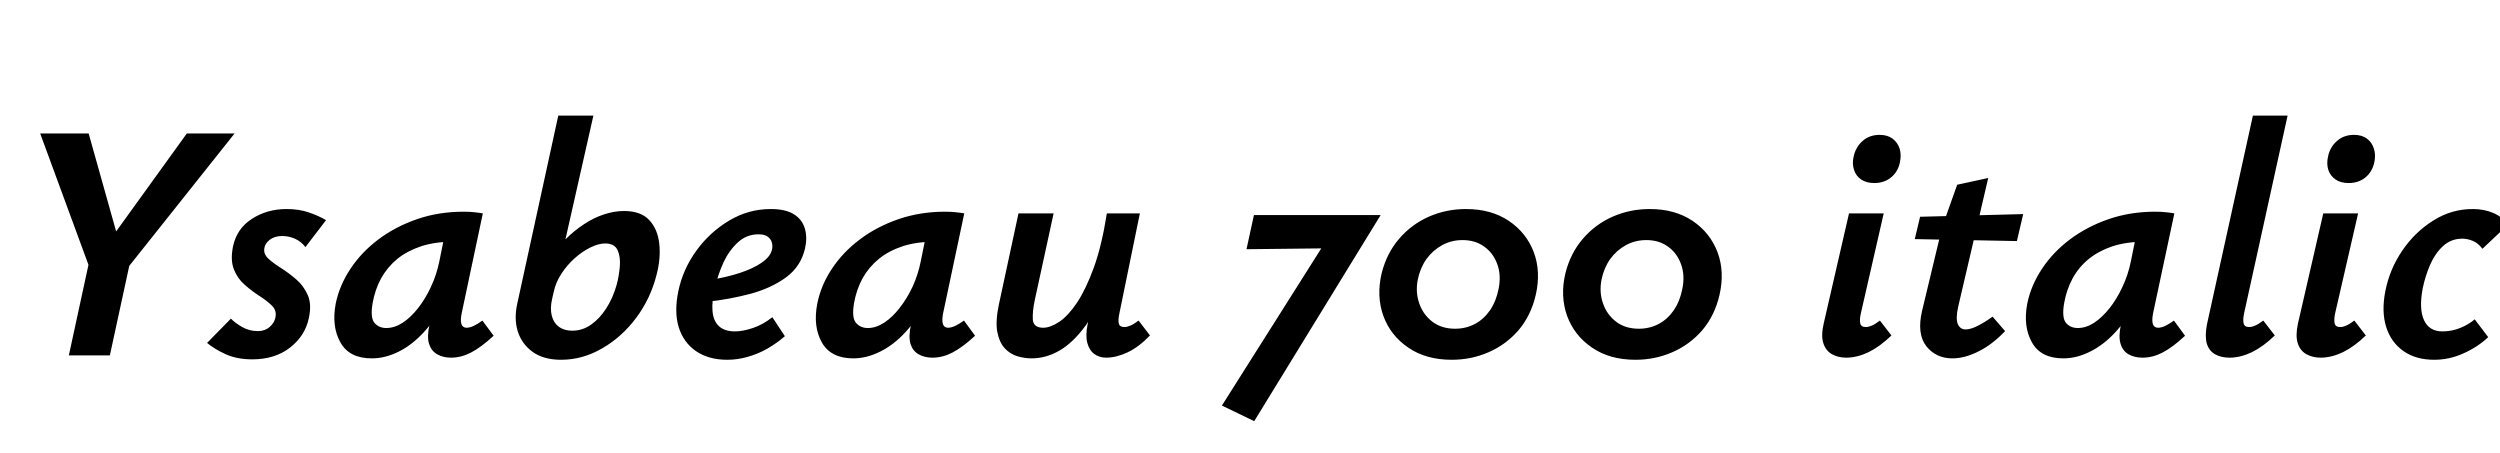 <svg xmlns="http://www.w3.org/2000/svg" xmlns:xlink="http://www.w3.org/1999/xlink" width="177.96" height="32.232"><path fill="black" d="M16.70 9.50L8.45 19.87L7.13 18.05L13.30 9.50L16.70 9.50ZM7.82 25.30L4.90 25.30L6.46 18.10L9.38 18.10L7.82 25.30ZM8.71 18.05L6.62 19.73L2.86 9.50L6.31 9.50L8.71 18.05ZM17.95 25.58L17.95 25.58Q16.85 25.58 16.03 25.20Q15.22 24.82 14.74 24.41L14.74 24.41L16.44 22.68Q16.73 22.99 17.24 23.28Q17.76 23.57 18.34 23.57L18.34 23.57Q18.86 23.57 19.20 23.27Q19.54 22.97 19.61 22.58L19.61 22.58Q19.70 22.10 19.37 21.77Q19.03 21.43 18.49 21.08Q17.95 20.74 17.44 20.29Q16.92 19.85 16.66 19.20Q16.39 18.55 16.58 17.57L16.58 17.57Q16.85 16.27 17.93 15.58Q19.01 14.88 20.40 14.88L20.40 14.88Q21.29 14.88 21.98 15.12Q22.68 15.36 23.21 15.67L23.21 15.67L21.74 17.59Q21.46 17.21 21.01 17.00Q20.57 16.80 20.09 16.80L20.09 16.80Q19.56 16.80 19.21 17.06Q18.86 17.33 18.82 17.66L18.82 17.66Q18.74 18.07 19.10 18.41Q19.46 18.74 20.02 19.09Q20.57 19.44 21.10 19.90Q21.62 20.35 21.91 21.01Q22.20 21.67 21.98 22.66L21.98 22.66Q21.72 23.90 20.65 24.74Q19.58 25.58 17.95 25.58ZM26.47 25.51L26.47 25.51Q24.86 25.51 24.23 24.37Q23.59 23.23 23.90 21.60L23.90 21.60Q24.17 20.30 24.95 19.13Q25.73 17.95 26.94 17.04Q28.15 16.13 29.69 15.60Q31.22 15.07 33 15.07L33 15.07Q33.48 15.07 33.79 15.11Q34.10 15.14 34.37 15.19L34.37 15.19L32.86 22.32Q32.66 23.33 33.22 23.33L33.22 23.33Q33.43 23.33 33.72 23.20Q34.01 23.06 34.34 22.82L34.34 22.82L35.14 23.90Q34.25 24.72 33.54 25.09Q32.83 25.46 32.11 25.46L32.11 25.46Q31.54 25.46 31.12 25.22Q30.70 24.98 30.54 24.47Q30.38 23.95 30.58 23.09L30.58 23.09L31.37 19.46L32.66 18.65Q32.30 20.23 31.64 21.50Q30.98 22.78 30.14 23.68Q29.30 24.58 28.36 25.04Q27.41 25.51 26.47 25.51ZM27.50 23.35L27.50 23.35Q28.08 23.35 28.67 22.97Q29.26 22.58 29.77 21.92Q30.29 21.26 30.68 20.41Q31.08 19.56 31.27 18.62L31.27 18.62L31.75 16.25L33.07 17.28Q32.86 17.23 32.64 17.22Q32.42 17.21 32.21 17.21L32.21 17.21Q30.96 17.21 29.98 17.53Q28.99 17.86 28.28 18.43Q27.58 19.01 27.13 19.81Q26.69 20.62 26.52 21.60L26.52 21.60Q26.35 22.63 26.66 22.99Q26.98 23.35 27.50 23.35ZM39.94 25.61L39.94 25.61Q38.71 25.61 37.93 25.06Q37.15 24.50 36.86 23.60Q36.58 22.70 36.82 21.62L36.82 21.62L39.74 8.23L42.24 8.23L40.25 17.04Q40.87 16.42 41.57 15.96Q42.26 15.50 43.00 15.26Q43.73 15.02 44.42 15.02L44.42 15.02Q45.62 15.02 46.22 15.67Q46.82 16.32 46.93 17.35Q47.04 18.38 46.75 19.51L46.75 19.51Q46.32 21.24 45.29 22.62Q44.26 24 42.86 24.80Q41.47 25.61 39.94 25.61ZM39.41 20.81L39.31 21.24Q39.14 21.96 39.28 22.48Q39.41 22.99 39.79 23.27Q40.18 23.54 40.73 23.54L40.73 23.54Q41.45 23.54 42.06 23.12Q42.67 22.70 43.15 21.96Q43.63 21.22 43.90 20.26L43.90 20.26Q44.06 19.66 44.12 18.98Q44.18 18.31 43.97 17.82Q43.75 17.33 43.08 17.33L43.08 17.33Q42.60 17.33 42.02 17.62Q41.45 17.90 40.91 18.38Q40.37 18.86 39.96 19.49Q39.55 20.11 39.41 20.81L39.41 20.81ZM51.77 25.61L51.77 25.61Q50.45 25.61 49.55 25.00Q48.65 24.38 48.31 23.28Q47.98 22.18 48.29 20.71L48.29 20.71Q48.62 19.15 49.58 17.83Q50.54 16.51 51.91 15.70Q53.28 14.88 54.86 14.88L54.86 14.88Q55.92 14.88 56.51 15.25Q57.10 15.62 57.29 16.26Q57.48 16.90 57.31 17.66L57.31 17.66Q57.02 18.96 55.96 19.74Q54.89 20.52 53.40 20.92Q51.91 21.31 50.35 21.48L50.35 21.48L50.47 19.94Q51.67 19.75 52.63 19.44Q53.59 19.13 54.20 18.71Q54.82 18.29 54.94 17.81L54.94 17.81Q55.01 17.59 54.96 17.33Q54.91 17.06 54.68 16.87Q54.46 16.68 53.98 16.68L53.98 16.68Q53.16 16.68 52.54 17.24Q51.91 17.81 51.50 18.68Q51.10 19.56 50.88 20.52L50.88 20.52Q50.66 21.46 50.72 22.15Q50.78 22.85 51.18 23.22Q51.58 23.59 52.32 23.59L52.32 23.59Q52.87 23.59 53.59 23.35Q54.31 23.11 54.98 22.58L54.98 22.58L55.87 23.93Q55.30 24.43 54.62 24.82Q53.95 25.20 53.23 25.40Q52.51 25.61 51.77 25.61ZM60.74 25.51L60.74 25.51Q59.14 25.51 58.50 24.37Q57.86 23.23 58.18 21.60L58.18 21.60Q58.44 20.30 59.22 19.13Q60 17.95 61.21 17.04Q62.42 16.13 63.96 15.60Q65.50 15.07 67.27 15.07L67.27 15.07Q67.75 15.07 68.06 15.11Q68.38 15.14 68.64 15.19L68.64 15.19L67.13 22.32Q66.94 23.33 67.49 23.33L67.49 23.33Q67.70 23.33 67.99 23.20Q68.28 23.06 68.62 22.82L68.62 22.82L69.41 23.90Q68.52 24.72 67.81 25.09Q67.10 25.46 66.38 25.46L66.38 25.46Q65.81 25.46 65.39 25.22Q64.97 24.98 64.81 24.47Q64.66 23.95 64.85 23.09L64.85 23.09L65.64 19.46L66.94 18.65Q66.58 20.23 65.92 21.50Q65.26 22.78 64.42 23.68Q63.58 24.58 62.63 25.04Q61.68 25.51 60.74 25.51ZM61.78 23.35L61.78 23.35Q62.35 23.35 62.94 22.97Q63.53 22.58 64.04 21.92Q64.56 21.26 64.96 20.41Q65.35 19.56 65.54 18.62L65.54 18.62L66.02 16.25L67.34 17.28Q67.13 17.23 66.91 17.22Q66.70 17.21 66.48 17.21L66.48 17.21Q65.23 17.21 64.25 17.53Q63.26 17.86 62.56 18.43Q61.85 19.01 61.40 19.81Q60.96 20.62 60.79 21.60L60.79 21.60Q60.62 22.63 60.94 22.99Q61.25 23.35 61.78 23.35ZM73.44 25.51L73.44 25.51Q72.94 25.51 72.42 25.36Q71.90 25.20 71.52 24.79Q71.14 24.38 70.99 23.62Q70.85 22.85 71.11 21.65L71.11 21.65L72.50 15.19L75 15.19L73.66 21.36Q73.49 22.15 73.52 22.74Q73.56 23.33 74.26 23.33L74.26 23.33Q74.76 23.33 75.40 22.91Q76.03 22.49 76.67 21.54Q77.30 20.59 77.87 19.03Q78.43 17.47 78.79 15.19L78.79 15.19L80.21 15.19Q79.66 18.02 78.90 20.00Q78.14 21.98 77.26 23.20Q76.37 24.41 75.41 24.96Q74.45 25.51 73.44 25.51ZM78.74 25.46L78.74 25.46Q78.26 25.46 77.90 25.20Q77.54 24.94 77.40 24.41Q77.26 23.88 77.42 23.09L77.42 23.09L79.10 15.19L81.14 15.19L79.68 22.32Q79.58 22.78 79.64 23.03Q79.70 23.28 80.04 23.28L80.04 23.28Q80.23 23.28 80.46 23.18Q80.69 23.09 81.05 22.82L81.05 22.82L81.86 23.88Q81.07 24.70 80.27 25.08Q79.46 25.46 78.74 25.46ZM98.28 15.31L89.28 29.98L86.98 28.87L94.46 17.04L95.98 17.66L88.73 17.74L89.26 15.31L98.28 15.31ZM103.34 25.61L103.34 25.61Q101.50 25.61 100.24 24.74Q98.98 23.88 98.47 22.48Q97.97 21.07 98.35 19.46L98.35 19.46Q98.71 18.02 99.60 16.99Q100.49 15.96 101.72 15.42Q102.96 14.88 104.35 14.88L104.35 14.88Q106.15 14.88 107.40 15.72Q108.65 16.56 109.18 17.95Q109.70 19.34 109.32 21L109.32 21Q108.98 22.46 108.10 23.50Q107.21 24.53 105.97 25.07Q104.74 25.61 103.34 25.61ZM103.58 23.40L103.58 23.40Q104.35 23.40 104.99 23.06Q105.62 22.73 106.07 22.08Q106.51 21.43 106.68 20.54L106.68 20.54Q106.87 19.58 106.58 18.80Q106.30 18.02 105.66 17.56Q105.02 17.09 104.11 17.09L104.11 17.09Q103.32 17.09 102.66 17.45Q102 17.81 101.54 18.44Q101.09 19.08 100.92 19.92L100.92 19.92Q100.75 20.81 101.03 21.60Q101.30 22.39 101.96 22.90Q102.62 23.40 103.58 23.40ZM116.42 25.61L116.42 25.61Q114.58 25.61 113.32 24.74Q112.06 23.88 111.55 22.48Q111.05 21.07 111.43 19.46L111.43 19.46Q111.79 18.02 112.68 16.99Q113.57 15.96 114.80 15.42Q116.04 14.88 117.43 14.88L117.43 14.88Q119.23 14.88 120.48 15.72Q121.73 16.56 122.26 17.95Q122.78 19.34 122.40 21L122.40 21Q122.06 22.46 121.18 23.50Q120.29 24.53 119.05 25.07Q117.82 25.61 116.42 25.61ZM116.66 23.40L116.66 23.40Q117.43 23.40 118.07 23.06Q118.70 22.73 119.15 22.08Q119.59 21.43 119.76 20.54L119.76 20.54Q119.95 19.58 119.66 18.80Q119.38 18.02 118.74 17.56Q118.10 17.09 117.19 17.09L117.19 17.09Q116.40 17.09 115.74 17.45Q115.08 17.81 114.62 18.44Q114.17 19.08 114 19.92L114 19.92Q113.83 20.81 114.11 21.60Q114.38 22.39 115.04 22.90Q115.70 23.40 116.66 23.40ZM131.42 25.46L131.42 25.46Q130.85 25.46 130.40 25.21Q129.96 24.96 129.79 24.42Q129.62 23.88 129.82 23.02L129.82 23.02L131.62 15.19L134.09 15.19L132.46 22.32Q132.36 22.75 132.42 23.02Q132.48 23.28 132.82 23.28L132.82 23.28Q133.01 23.28 133.24 23.18Q133.46 23.09 133.82 22.82L133.82 22.82L134.64 23.88Q133.82 24.67 133.01 25.07Q132.19 25.46 131.42 25.46ZM133.42 13.03L133.42 13.03Q132.86 13.03 132.49 12.78Q132.12 12.53 131.98 12.10Q131.83 11.66 131.95 11.14L131.95 11.14Q132.10 10.46 132.59 10.03Q133.08 9.60 133.80 9.60L133.80 9.60Q134.35 9.60 134.71 9.86Q135.07 10.13 135.22 10.57Q135.36 11.02 135.24 11.57L135.24 11.57Q135.10 12.24 134.60 12.64Q134.11 13.03 133.42 13.03ZM138.98 25.51L138.98 25.51Q137.81 25.51 137.12 24.64Q136.44 23.76 136.82 22.13L136.82 22.13L138.26 16.13L139.32 13.15L141.53 12.67L139.39 21.84Q139.20 22.70 139.37 23.08Q139.54 23.45 139.92 23.45L139.92 23.45Q140.26 23.45 140.75 23.21Q141.24 22.97 141.84 22.54L141.84 22.54L142.73 23.57Q141.82 24.53 140.83 25.02Q139.85 25.51 138.98 25.51ZM143.57 17.16L136.30 17.02L136.68 15.43L144.02 15.24L143.57 17.16ZM146.88 25.51L146.88 25.51Q145.27 25.51 144.64 24.37Q144 23.23 144.31 21.60L144.31 21.60Q144.58 20.30 145.36 19.13Q146.14 17.95 147.35 17.04Q148.56 16.13 150.10 15.60Q151.63 15.07 153.41 15.07L153.41 15.07Q153.89 15.07 154.20 15.11Q154.51 15.14 154.78 15.19L154.78 15.19L153.26 22.32Q153.07 23.33 153.62 23.33L153.62 23.33Q153.84 23.33 154.13 23.20Q154.42 23.06 154.75 22.82L154.75 22.82L155.54 23.90Q154.66 24.72 153.95 25.09Q153.24 25.46 152.52 25.46L152.52 25.46Q151.94 25.46 151.52 25.22Q151.10 24.98 150.95 24.47Q150.79 23.95 150.98 23.09L150.98 23.09L151.78 19.46L153.07 18.65Q152.71 20.23 152.05 21.50Q151.39 22.78 150.55 23.68Q149.71 24.58 148.76 25.04Q147.82 25.51 146.88 25.51ZM147.91 23.35L147.91 23.35Q148.49 23.35 149.08 22.97Q149.66 22.58 150.18 21.92Q150.70 21.26 151.09 20.41Q151.49 19.56 151.68 18.62L151.68 18.62L152.16 16.25L153.48 17.28Q153.26 17.23 153.05 17.22Q152.83 17.21 152.62 17.21L152.62 17.21Q151.37 17.21 150.38 17.53Q149.40 17.86 148.69 18.43Q147.98 19.01 147.54 19.81Q147.10 20.62 146.93 21.60L146.93 21.60Q146.76 22.63 147.07 22.99Q147.38 23.35 147.91 23.35ZM158.71 25.46L158.71 25.46Q158.11 25.46 157.68 25.22Q157.25 24.98 157.09 24.46Q156.94 23.93 157.10 23.09L157.10 23.09L160.37 8.23L162.84 8.23L159.74 22.32Q159.65 22.75 159.71 23.02Q159.77 23.28 160.10 23.28L160.10 23.28Q160.30 23.28 160.52 23.18Q160.75 23.09 161.11 22.82L161.11 22.82L161.93 23.88Q161.11 24.67 160.30 25.07Q159.48 25.46 158.71 25.46ZM165.19 25.46L165.19 25.46Q164.62 25.46 164.17 25.21Q163.73 24.96 163.56 24.42Q163.39 23.88 163.58 23.02L163.58 23.02L165.38 15.19L167.86 15.19L166.22 22.32Q166.13 22.75 166.19 23.02Q166.25 23.28 166.58 23.28L166.58 23.28Q166.78 23.28 167.00 23.18Q167.23 23.09 167.59 22.82L167.59 22.82L168.41 23.88Q167.59 24.67 166.78 25.07Q165.96 25.46 165.19 25.46ZM167.18 13.03L167.18 13.03Q166.63 13.03 166.26 12.78Q165.89 12.53 165.74 12.10Q165.60 11.66 165.72 11.14L165.72 11.14Q165.86 10.46 166.36 10.03Q166.85 9.60 167.57 9.60L167.57 9.60Q168.12 9.60 168.48 9.86Q168.84 10.13 168.98 10.57Q169.13 11.02 169.01 11.57L169.01 11.57Q168.86 12.24 168.37 12.64Q167.88 13.03 167.18 13.03ZM173.28 25.61L173.28 25.61Q171.98 25.61 171.10 25.00Q170.21 24.38 169.86 23.28Q169.51 22.18 169.80 20.71L169.80 20.71Q170.11 19.15 171.01 17.83Q171.91 16.51 173.21 15.70Q174.50 14.88 176.02 14.88L176.02 14.88Q176.83 14.88 177.48 15.16Q178.13 15.43 178.51 16.01L178.51 16.01L176.71 17.71Q176.40 17.30 176.03 17.15Q175.66 16.99 175.27 16.99L175.27 16.99Q174.48 16.99 173.90 17.52Q173.33 18.05 172.98 18.86Q172.63 19.68 172.46 20.52L172.46 20.52Q172.18 21.98 172.55 22.79Q172.92 23.59 173.86 23.59L173.86 23.59Q174.53 23.59 175.14 23.34Q175.75 23.09 176.16 22.73L176.16 22.73L177.12 24Q176.38 24.70 175.37 25.15Q174.36 25.61 173.28 25.61Z"/></svg>